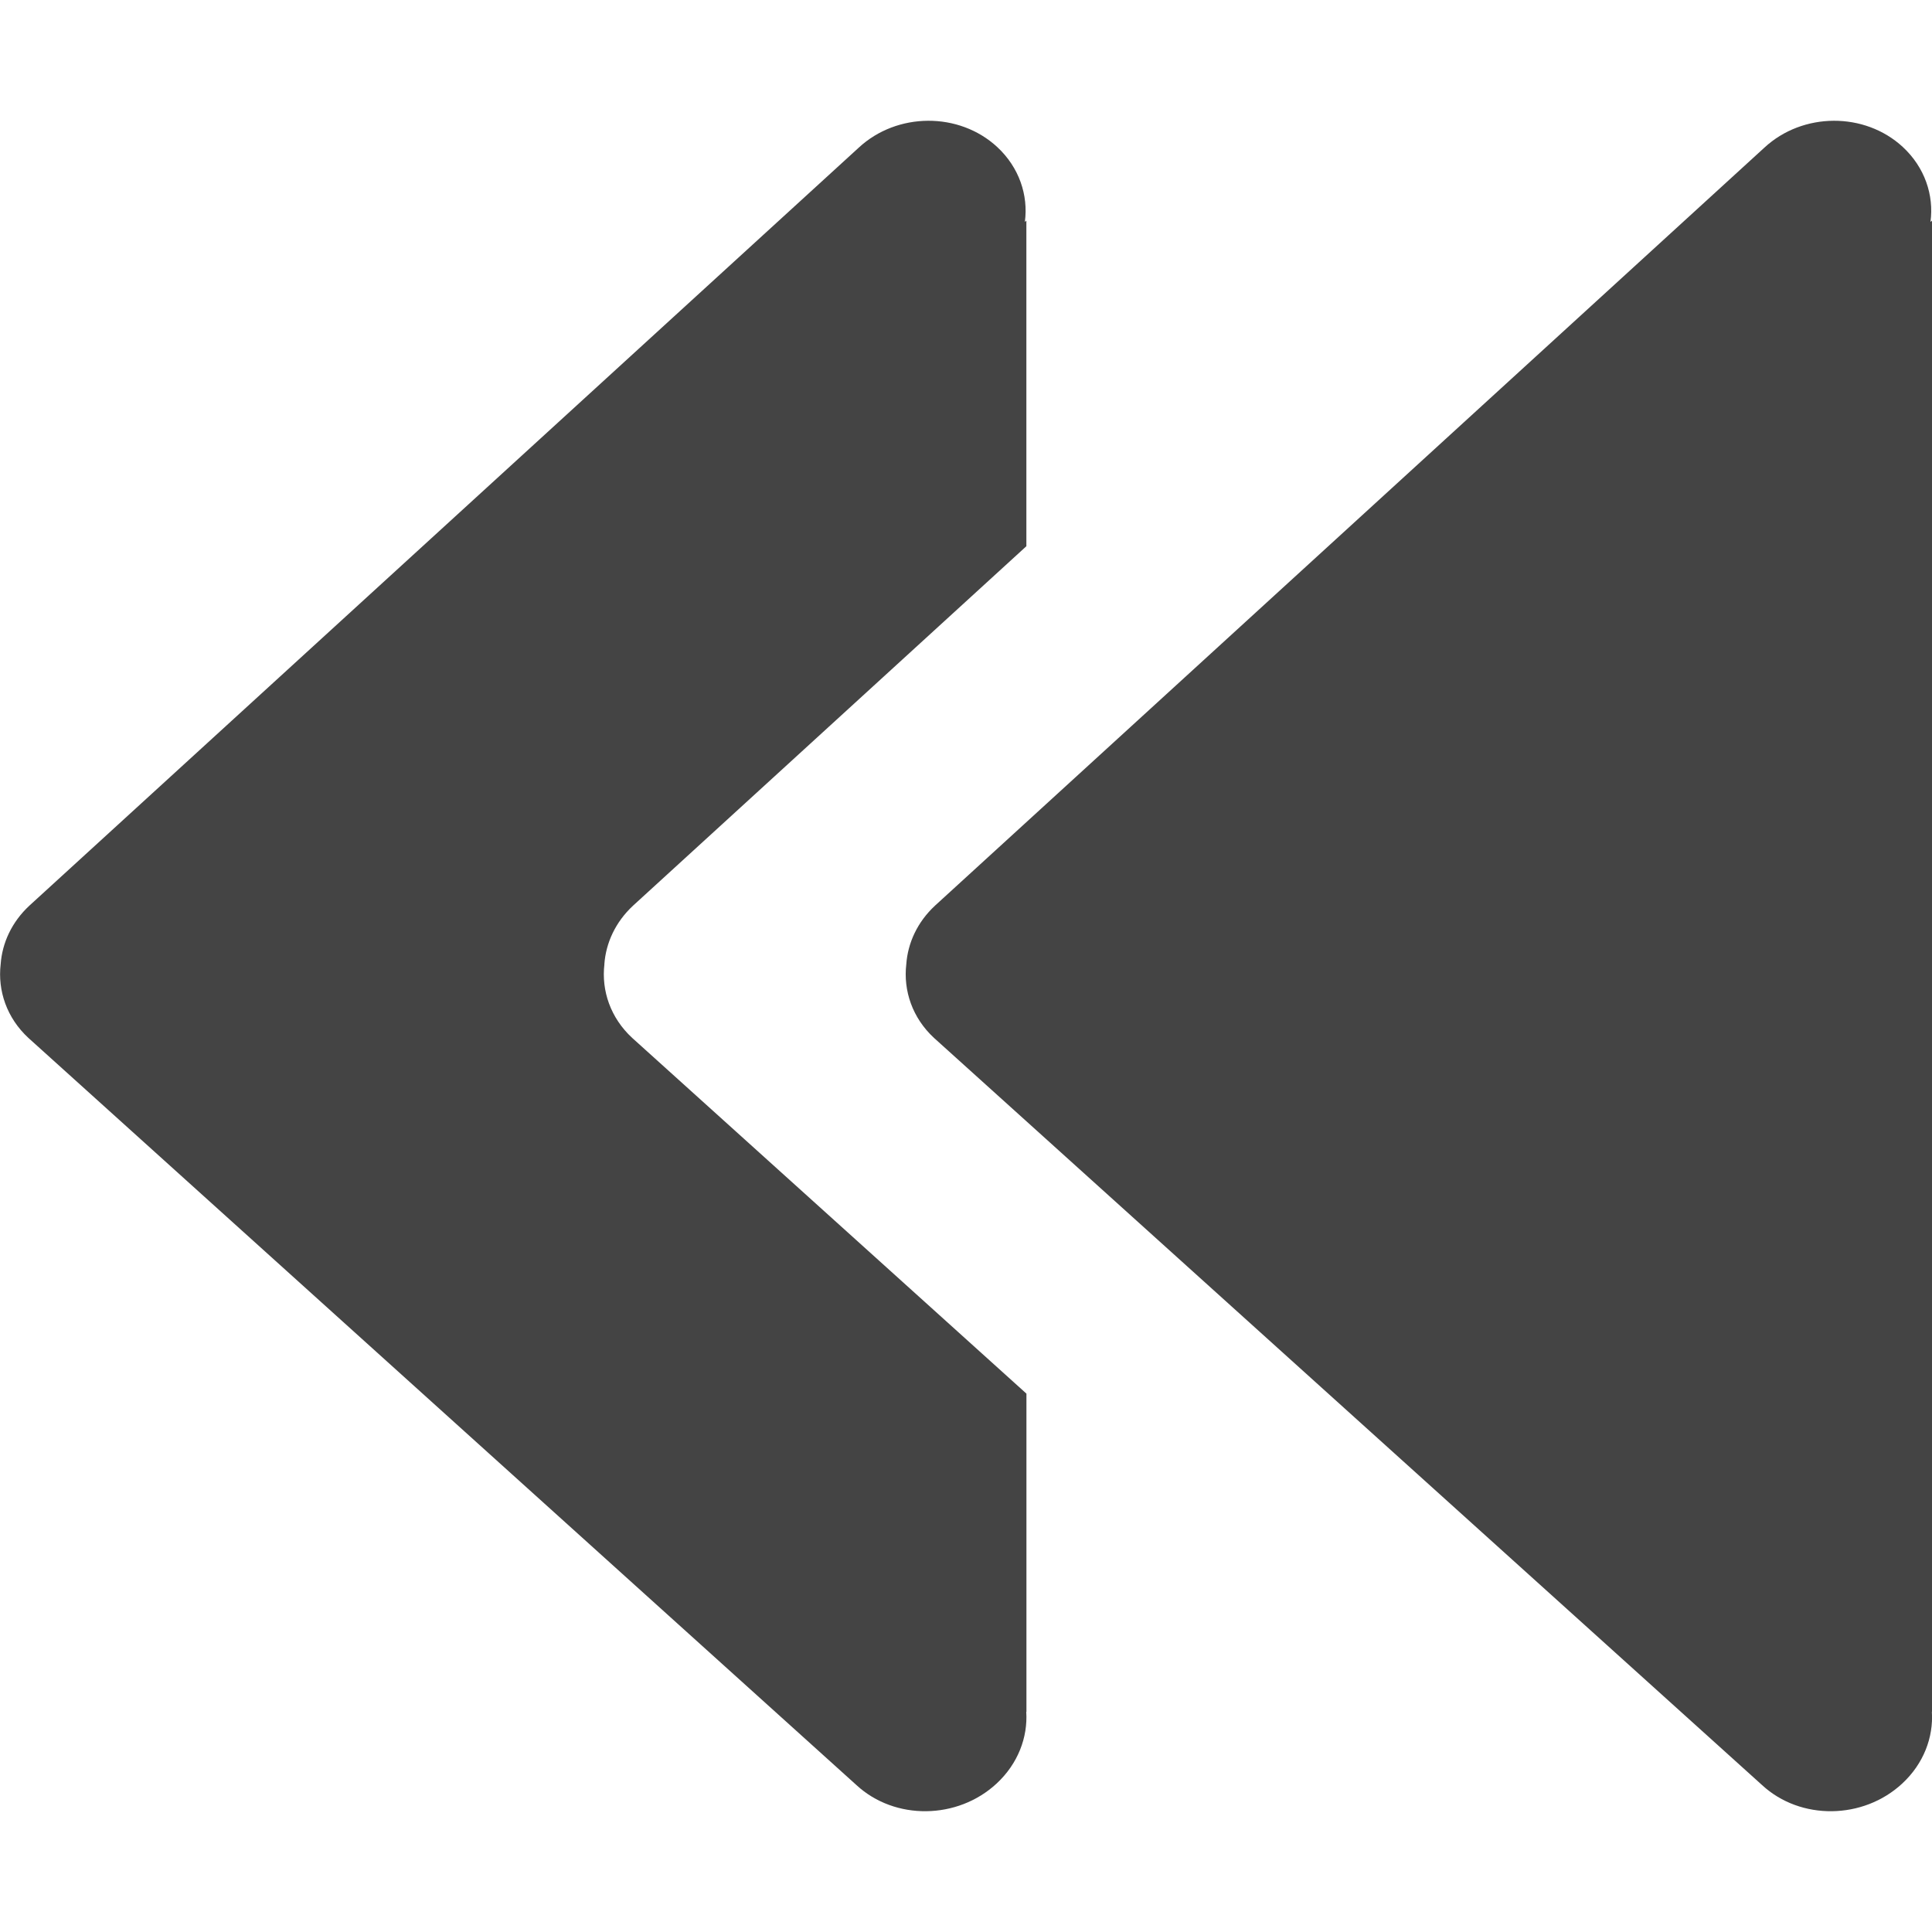 <?xml version="1.0" encoding="utf-8"?>
<!-- Generated by IcoMoon.io -->
<!DOCTYPE svg PUBLIC "-//W3C//DTD SVG 1.1//EN" "http://www.w3.org/Graphics/SVG/1.1/DTD/svg11.dtd">
<svg version="1.1" xmlns="http://www.w3.org/2000/svg" xmlns:xlink="http://www.w3.org/1999/xlink" width="32" height="32" viewBox="0 0 32 32">
<path fill="#444" d="M32 3.655l-0.025 0.020c0.059-0.442-0.094-0.902-0.458-1.24-0.631-0.584-1.658-0.579-2.294 0.011l-13.736 12.554c-0.292 0.271-0.451 0.618-0.476 0.971-0.051 0.438 0.101 0.889 0.459 1.22l13.716 12.376c0.635 0.587 1.674 0.575 2.322-0.027 0.353-0.328 0.517-0.764 0.49-1.187l0.003 0.001v-24.7z"></path>
<path fill="#444" d="M10.010 15.971c0.025-0.353 0.184-0.7 0.476-0.971l6.514-5.953v-5.392l-0.025 0.020c0.059-0.442-0.094-0.902-0.458-1.24-0.631-0.584-1.658-0.579-2.294 0.011l-13.736 12.554c-0.292 0.271-0.451 0.618-0.476 0.971-0.051 0.438 0.101 0.889 0.459 1.22l13.716 12.376c0.635 0.587 1.674 0.575 2.322-0.027 0.353-0.328 0.517-0.764 0.49-1.187l0.003 0.001v-5.271l-6.531-5.893c-0.358-0.331-0.511-0.782-0.459-1.22z"></path>
</svg>
